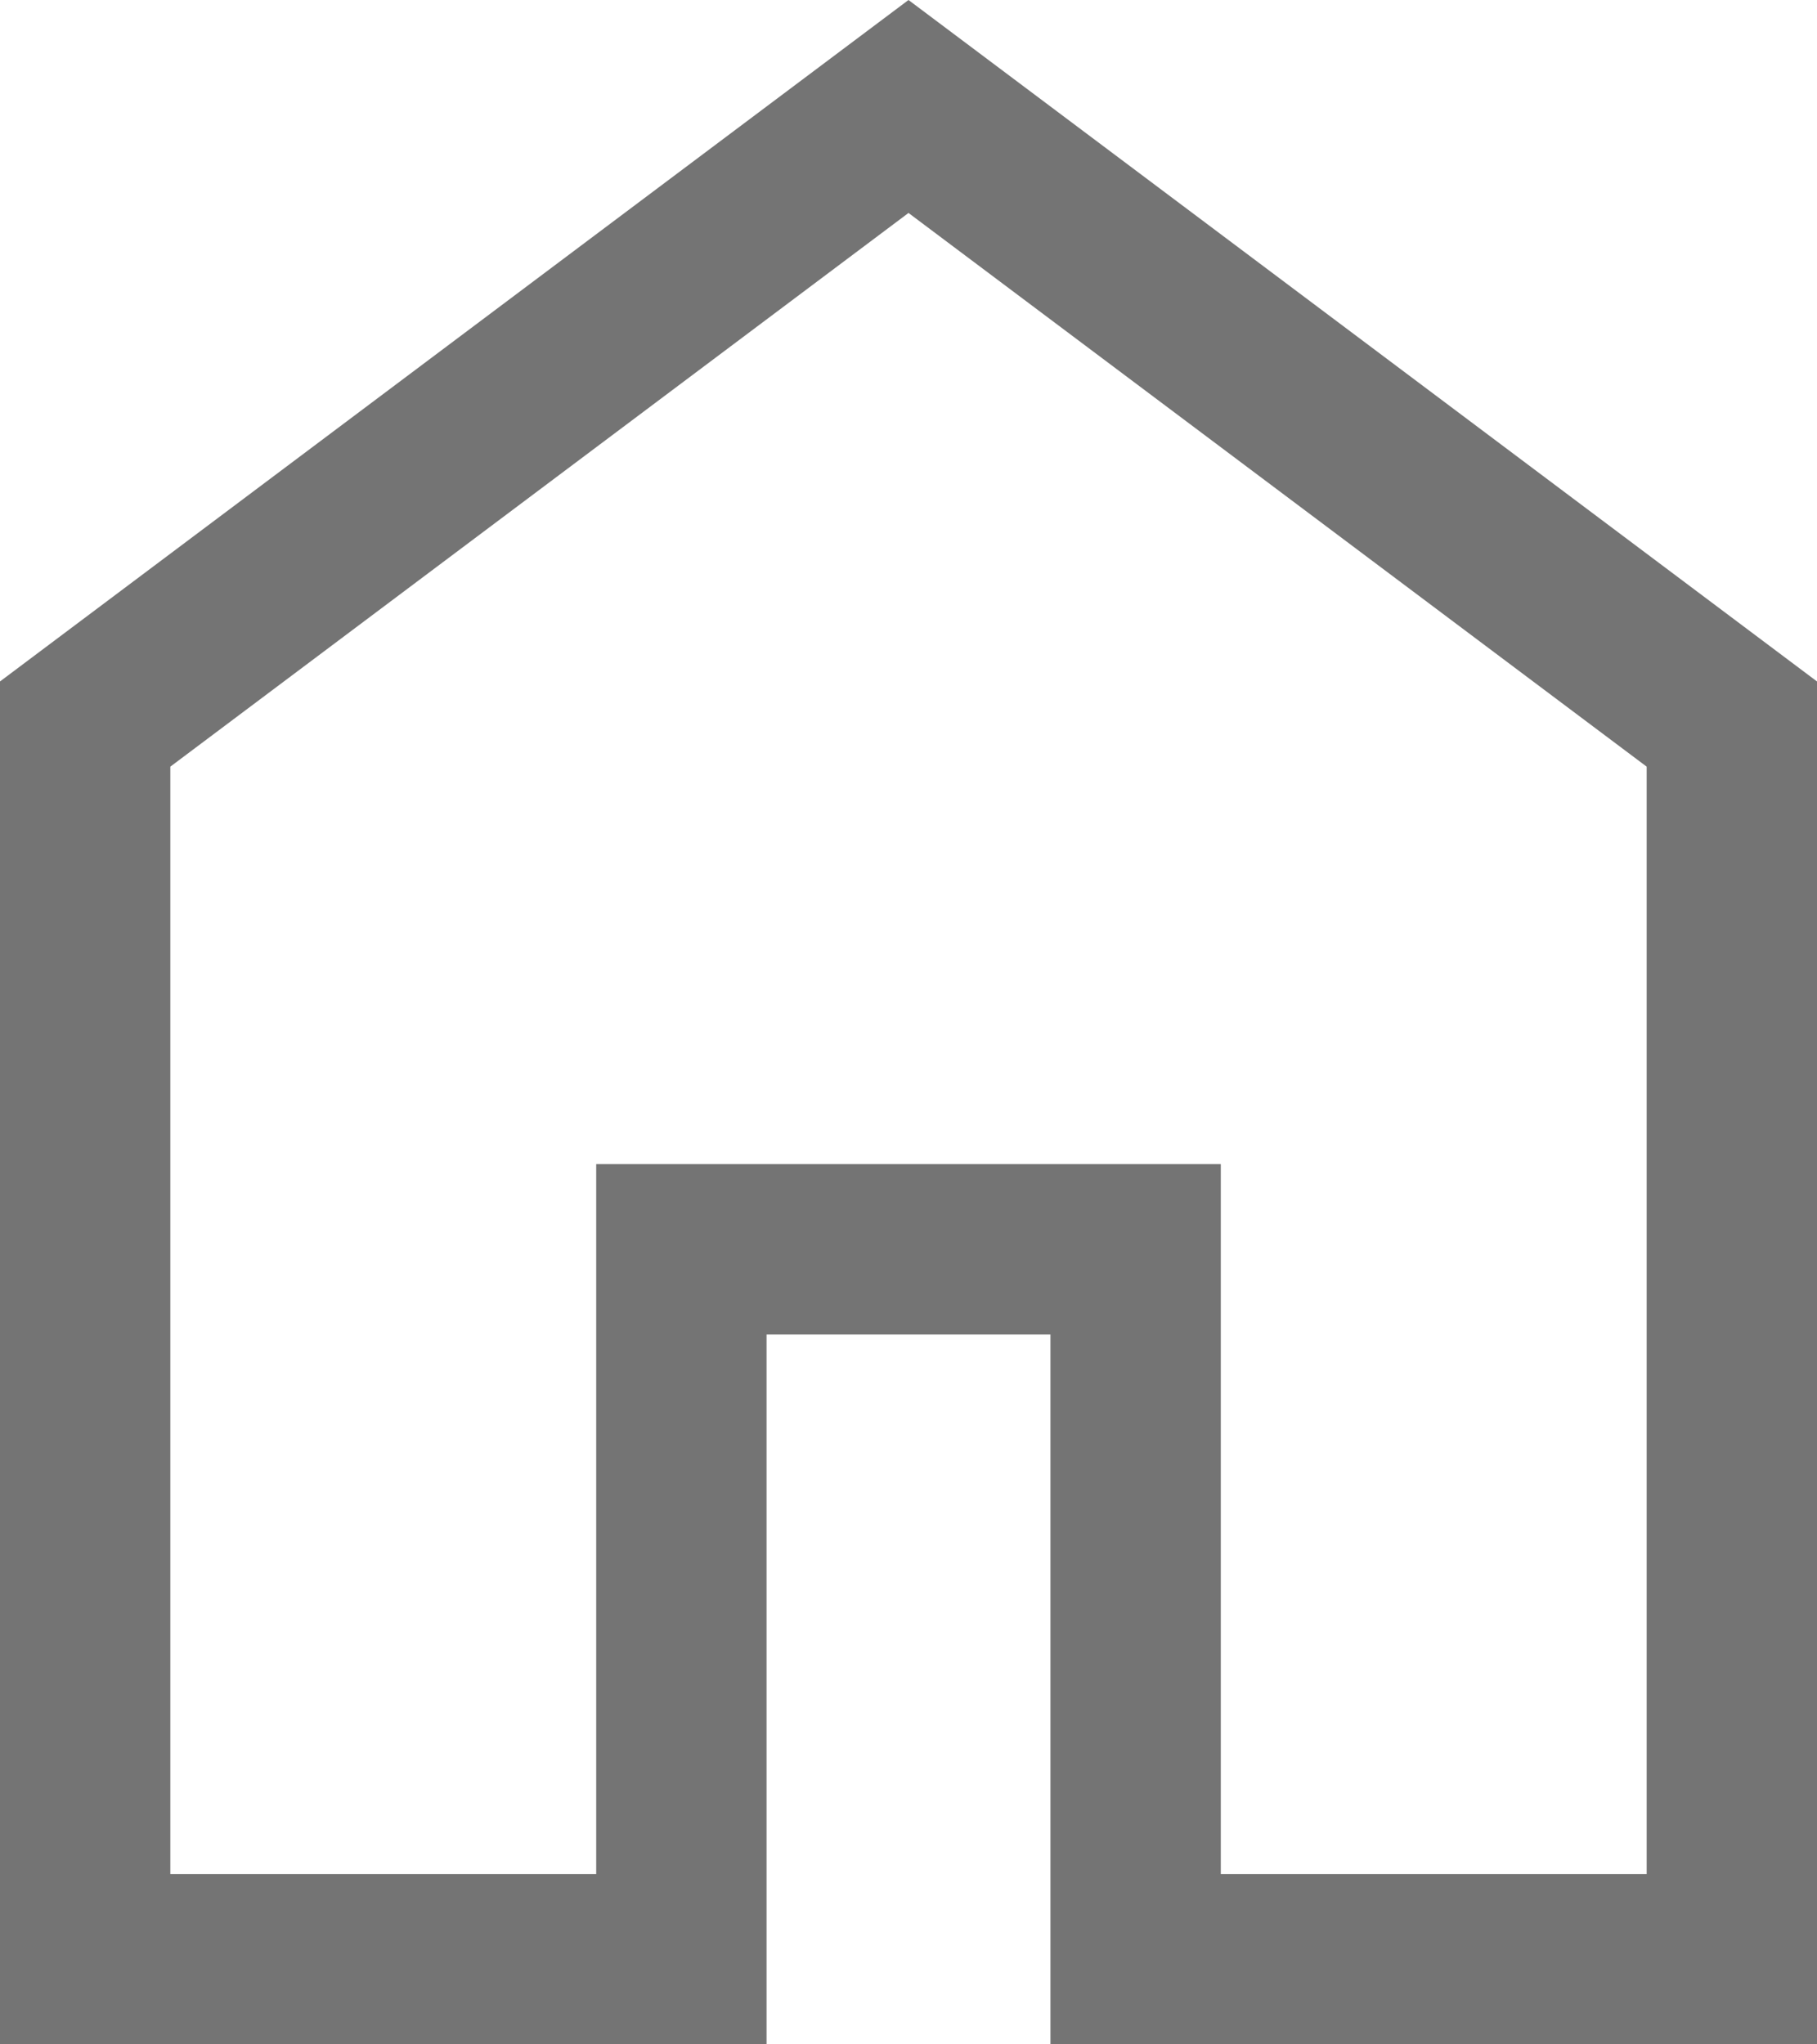 <svg width="16" height="18" viewBox="0 0 16 18" fill="none" xmlns="http://www.w3.org/2000/svg">
<path d="M1.5 16.5H5.25V10.25H10.75V16.5H14.5V6.75L8 1.875L1.5 6.75V16.5ZM0 18V6L8 0L16 6V18H9.25V11.75H6.75V18H0Z" fill="#747474"/>
</svg>
